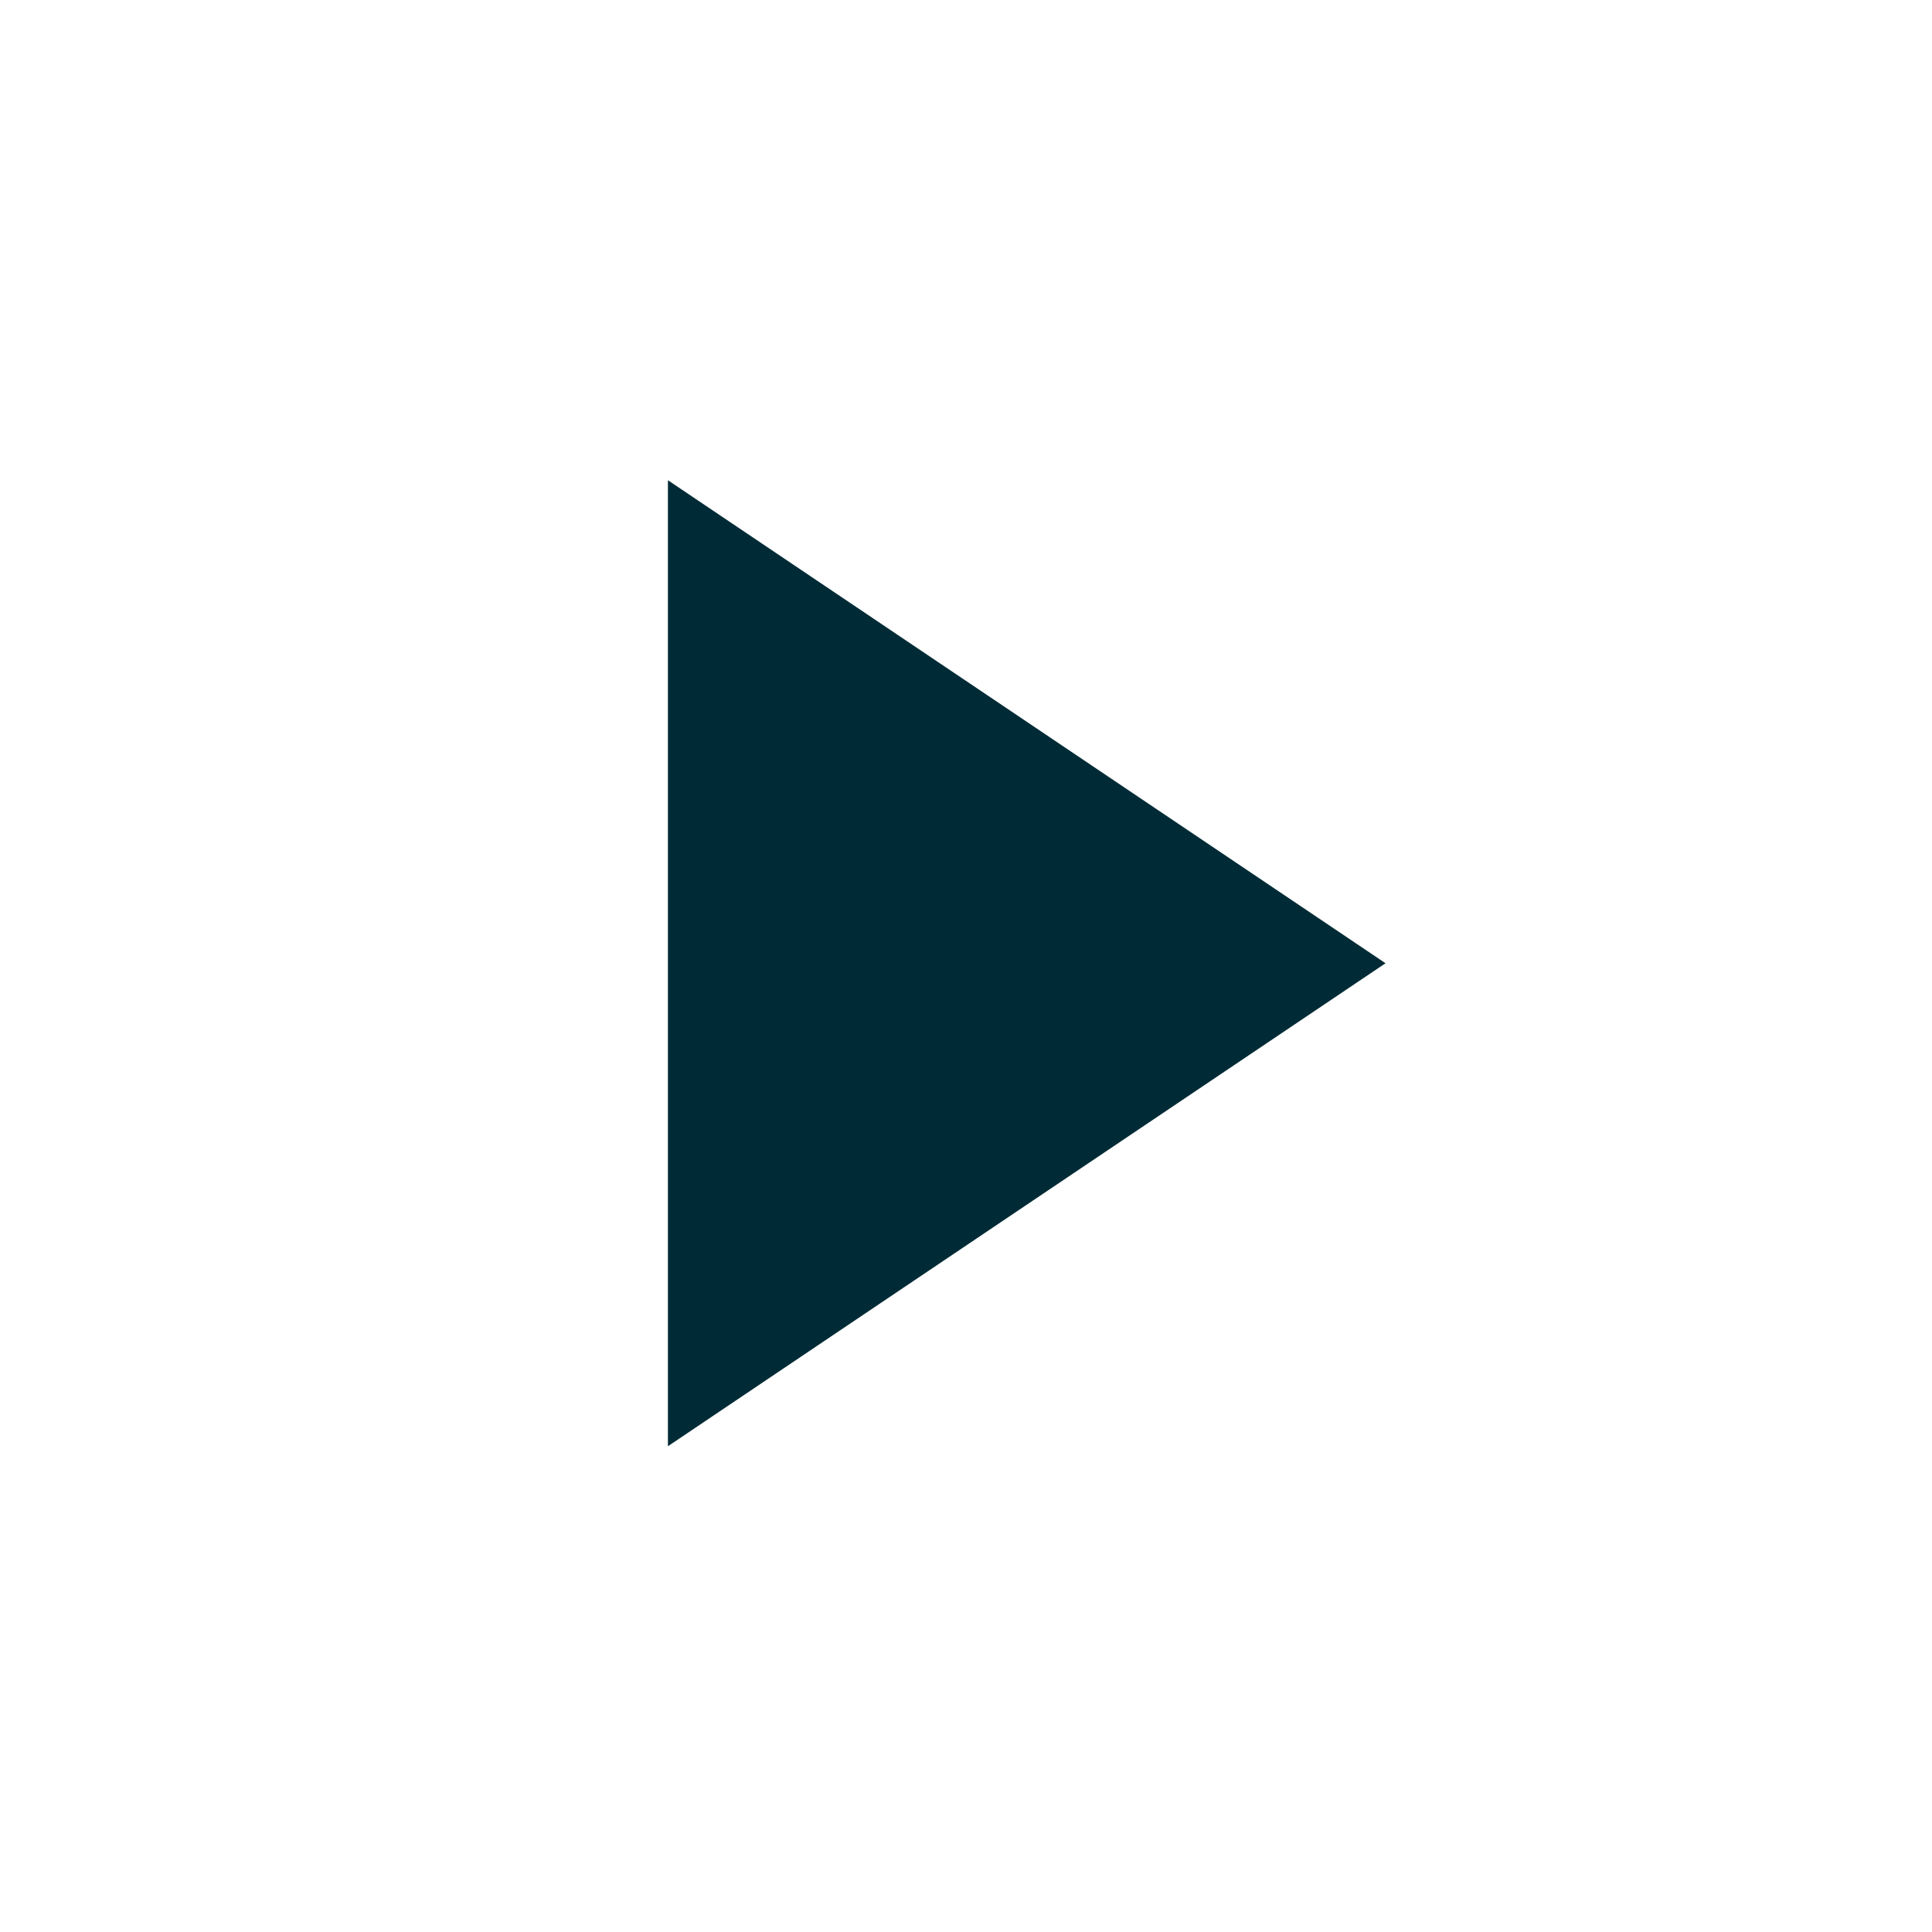 <?xml version="1.0" encoding="UTF-8"?>
<svg width="70px" height="70px" viewBox="0 0 70 70" version="1.1" xmlns="http://www.w3.org/2000/svg" xmlns:xlink="http://www.w3.org/1999/xlink">
    <!-- Generator: Sketch 52.4 (67378) - http://www.bohemiancoding.com/sketch -->
    <title>Group 11</title>
    <desc>Created with Sketch.</desc>
    <g id="Beta---P2" stroke="none" stroke-width="1" fill="none" fill-rule="evenodd">
        <g id="D_Home_launch" transform="translate(-428, -1376)">
            <g id="Group-11" transform="translate(428, 1376)">
                <rect id="Rectangle" fill="#FFFFFF" x="0" y="0" width="70" height="70"></rect>
                <polygon id="Path" fill="#002B36" fill-rule="nonzero" points="50.2 34.9 24.2 17.4 24.2 52.4"></polygon>
            </g>
        </g>
    </g>
</svg>